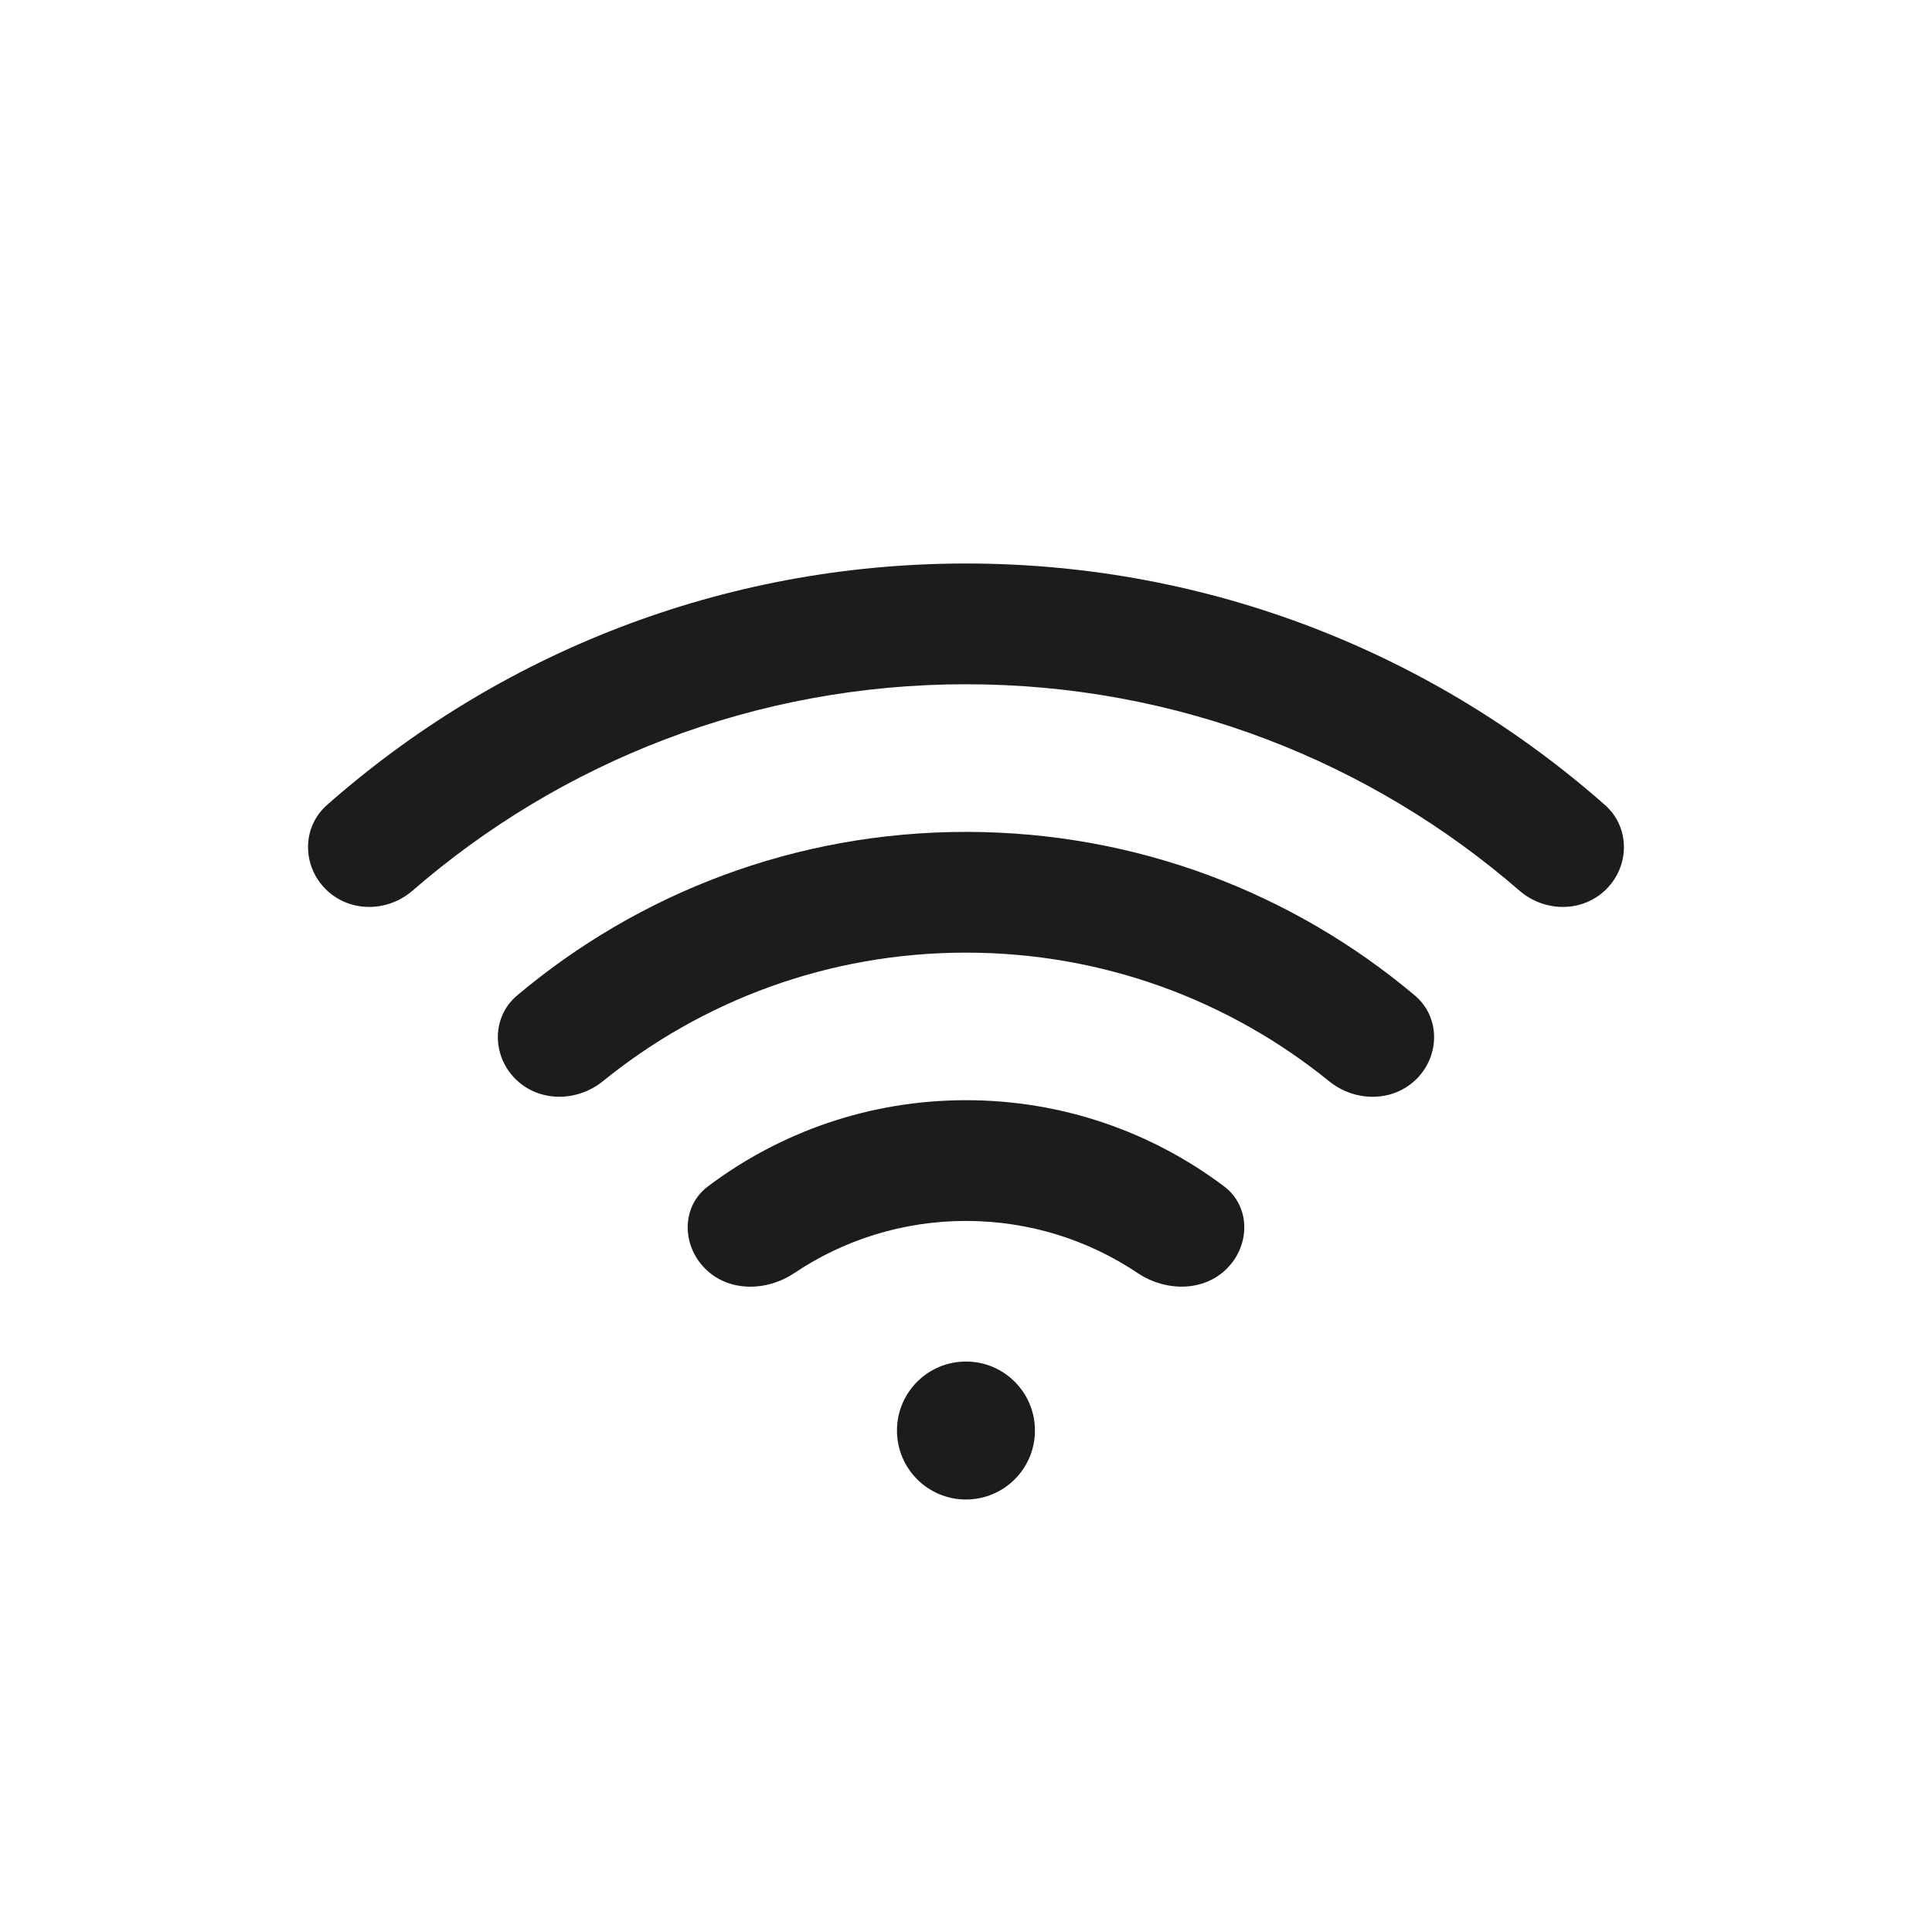 <svg width="48" height="48" viewBox="0 0 48 48" fill="none" xmlns="http://www.w3.org/2000/svg">
  <circle cx="23.999" cy="35.541" r="1.714" fill="#1C1C1D" />
  <path
    fill-rule="evenodd"
    clip-rule="evenodd"
    d="M17.519 31.519C18.104 32.105 19.048 32.09 19.736 31.628C20.955 30.811 22.422 30.334 24 30.334C25.578 30.334 27.045 30.811 28.264 31.628C28.952 32.089 29.896 32.104 30.481 31.518C31.067 30.933 31.073 29.973 30.411 29.474C28.626 28.131 26.406 27.334 24 27.334C21.594 27.334 19.374 28.131 17.589 29.475C16.927 29.973 16.933 30.933 17.519 31.519ZM33.02 26.862C33.663 27.384 34.609 27.391 35.195 26.805C35.78 26.219 35.784 25.264 35.15 24.731C32.136 22.195 28.246 20.668 23.999 20.668C19.753 20.668 15.863 22.195 12.849 24.73C12.215 25.263 12.218 26.219 12.804 26.805C13.39 27.39 14.335 27.383 14.979 26.862C17.442 24.864 20.581 23.668 23.999 23.668C27.418 23.668 30.557 24.865 33.02 26.862ZM37.752 22.129C38.377 22.671 39.324 22.676 39.91 22.09C40.495 21.504 40.498 20.551 39.877 20.002C35.646 16.267 30.088 14 24 14C17.912 14 12.353 16.267 8.122 20.002C7.501 20.551 7.504 21.504 8.09 22.09C8.676 22.676 9.622 22.671 10.248 22.129C13.932 18.933 18.74 17 24 17C29.259 17 34.067 18.933 37.752 22.129Z"
    fill="#1C1C1D"
  />
</svg>